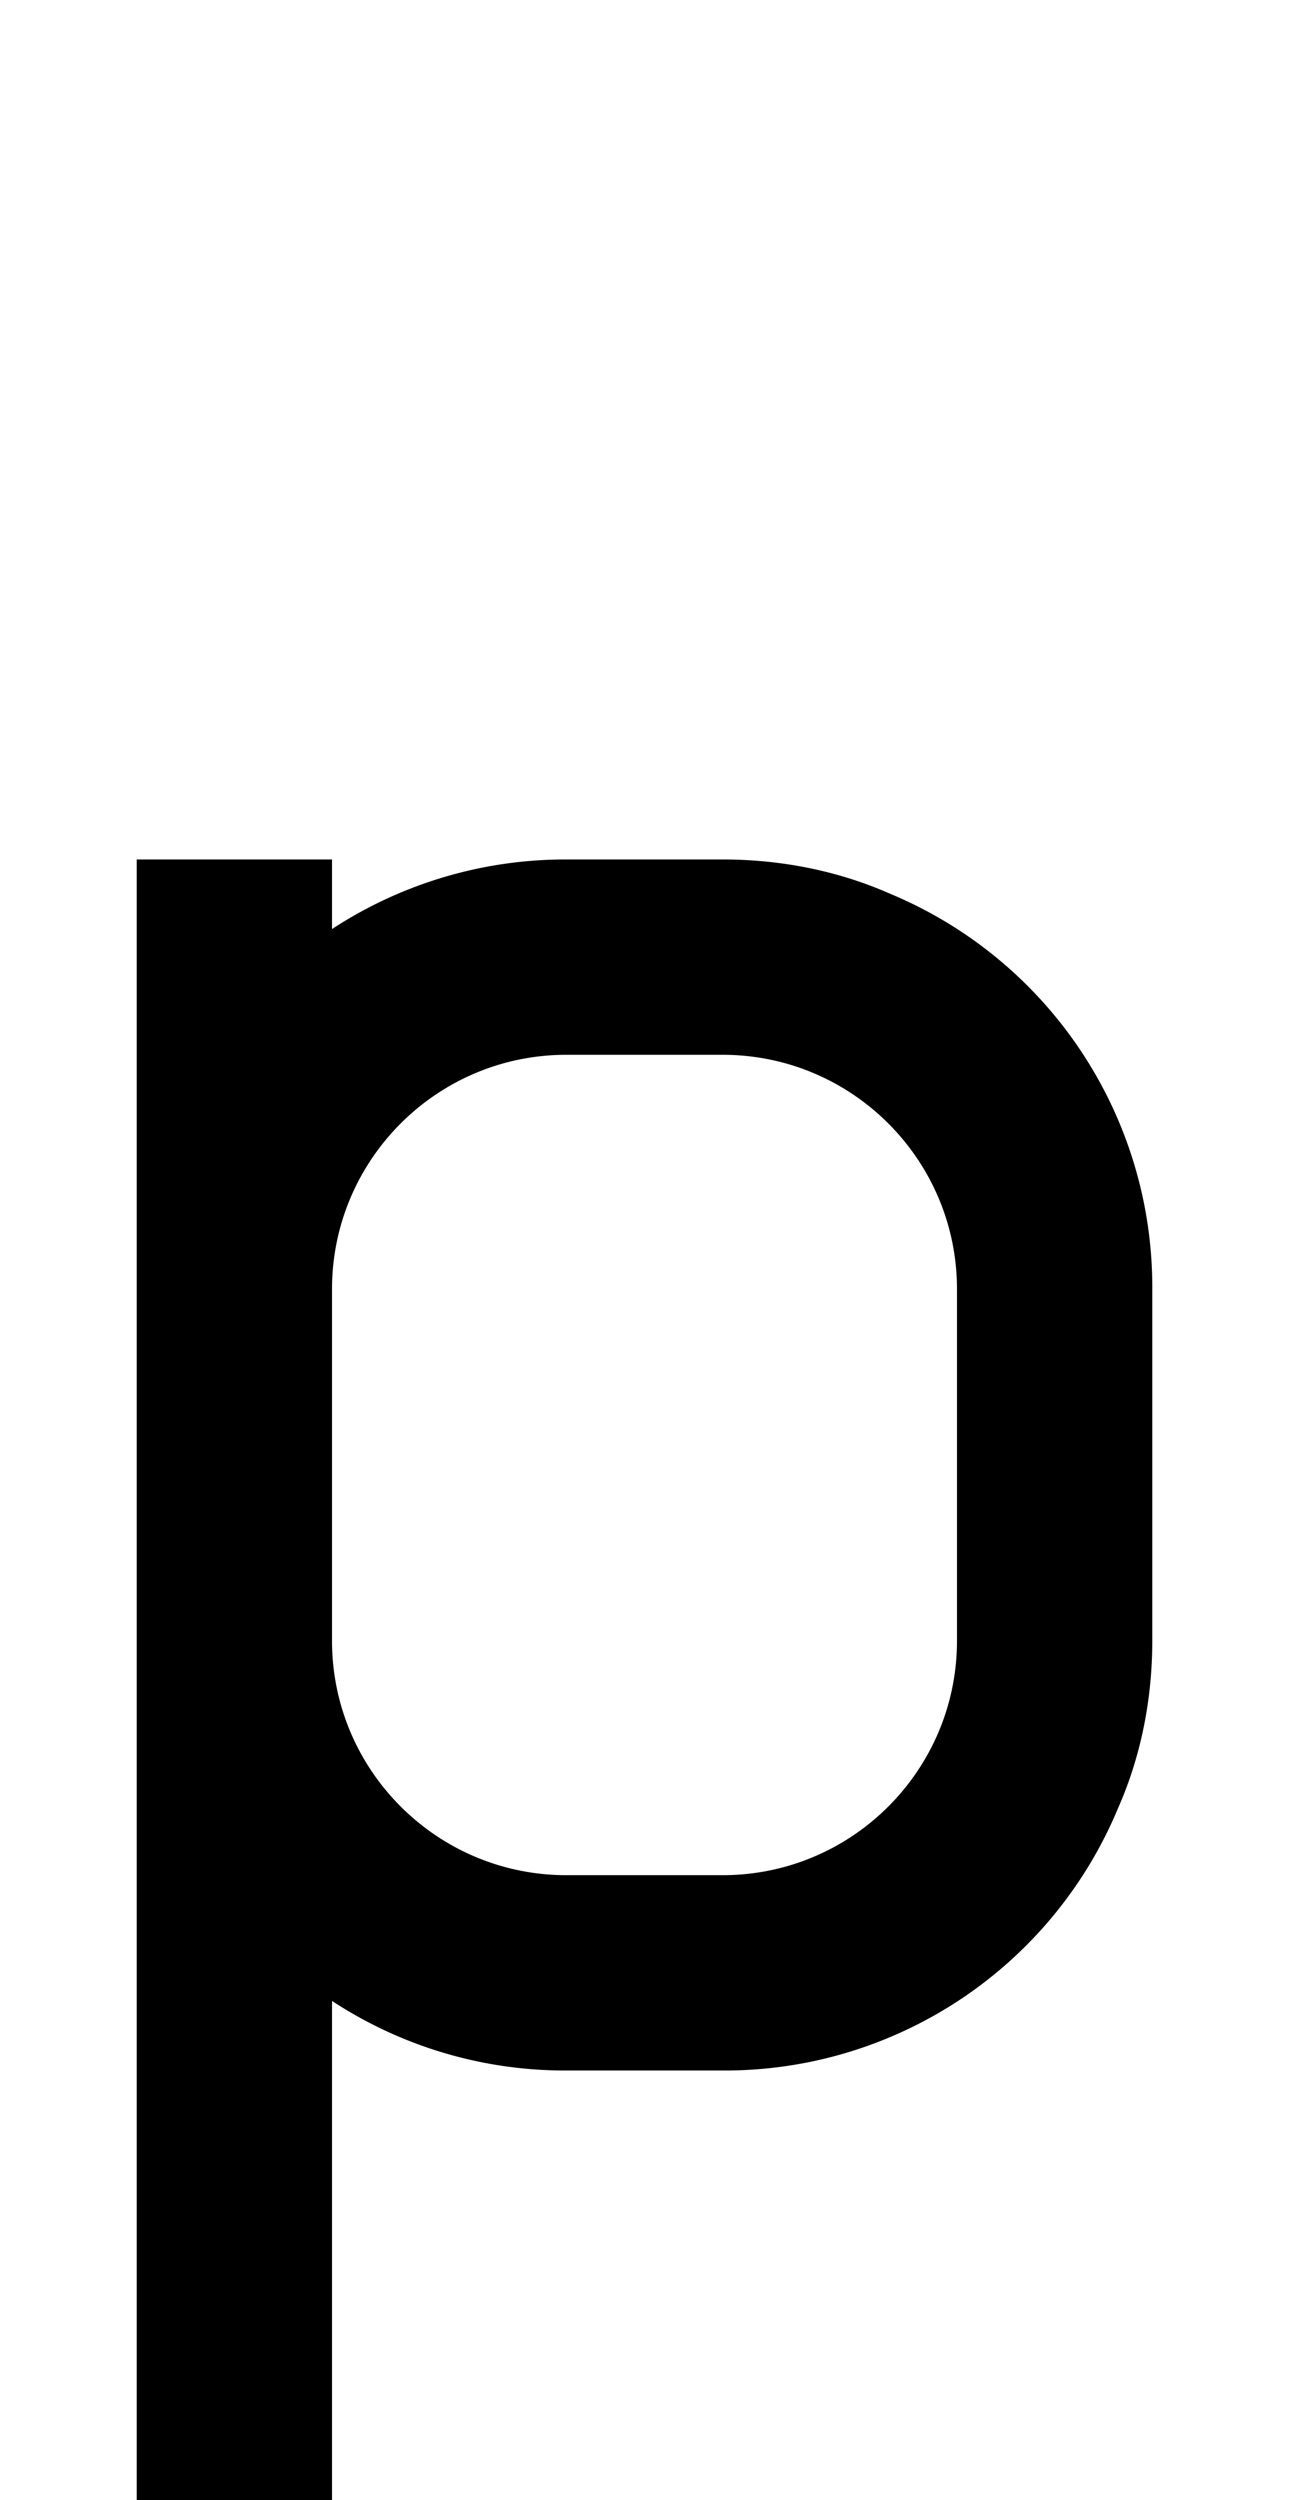 <svg xmlns="http://www.w3.org/2000/svg" viewBox="0 0 1056 2048"><path d="M112 704v1344h160v-409a348 348 0 0 0 192 57h128a349 349 0 0 0 324-215c19-43 28-90 28-137v-288a349 349 0 0 0-215-324c-43-19-90-28-137-28H464a349 349 0 0 0-192 57v-57H112Zm160 352c0-106 86-192 192-192h128c106 0 192 86 192 192v288c0 106-86 192-192 192H464c-106 0-192-86-192-192v-288Z"/></svg>